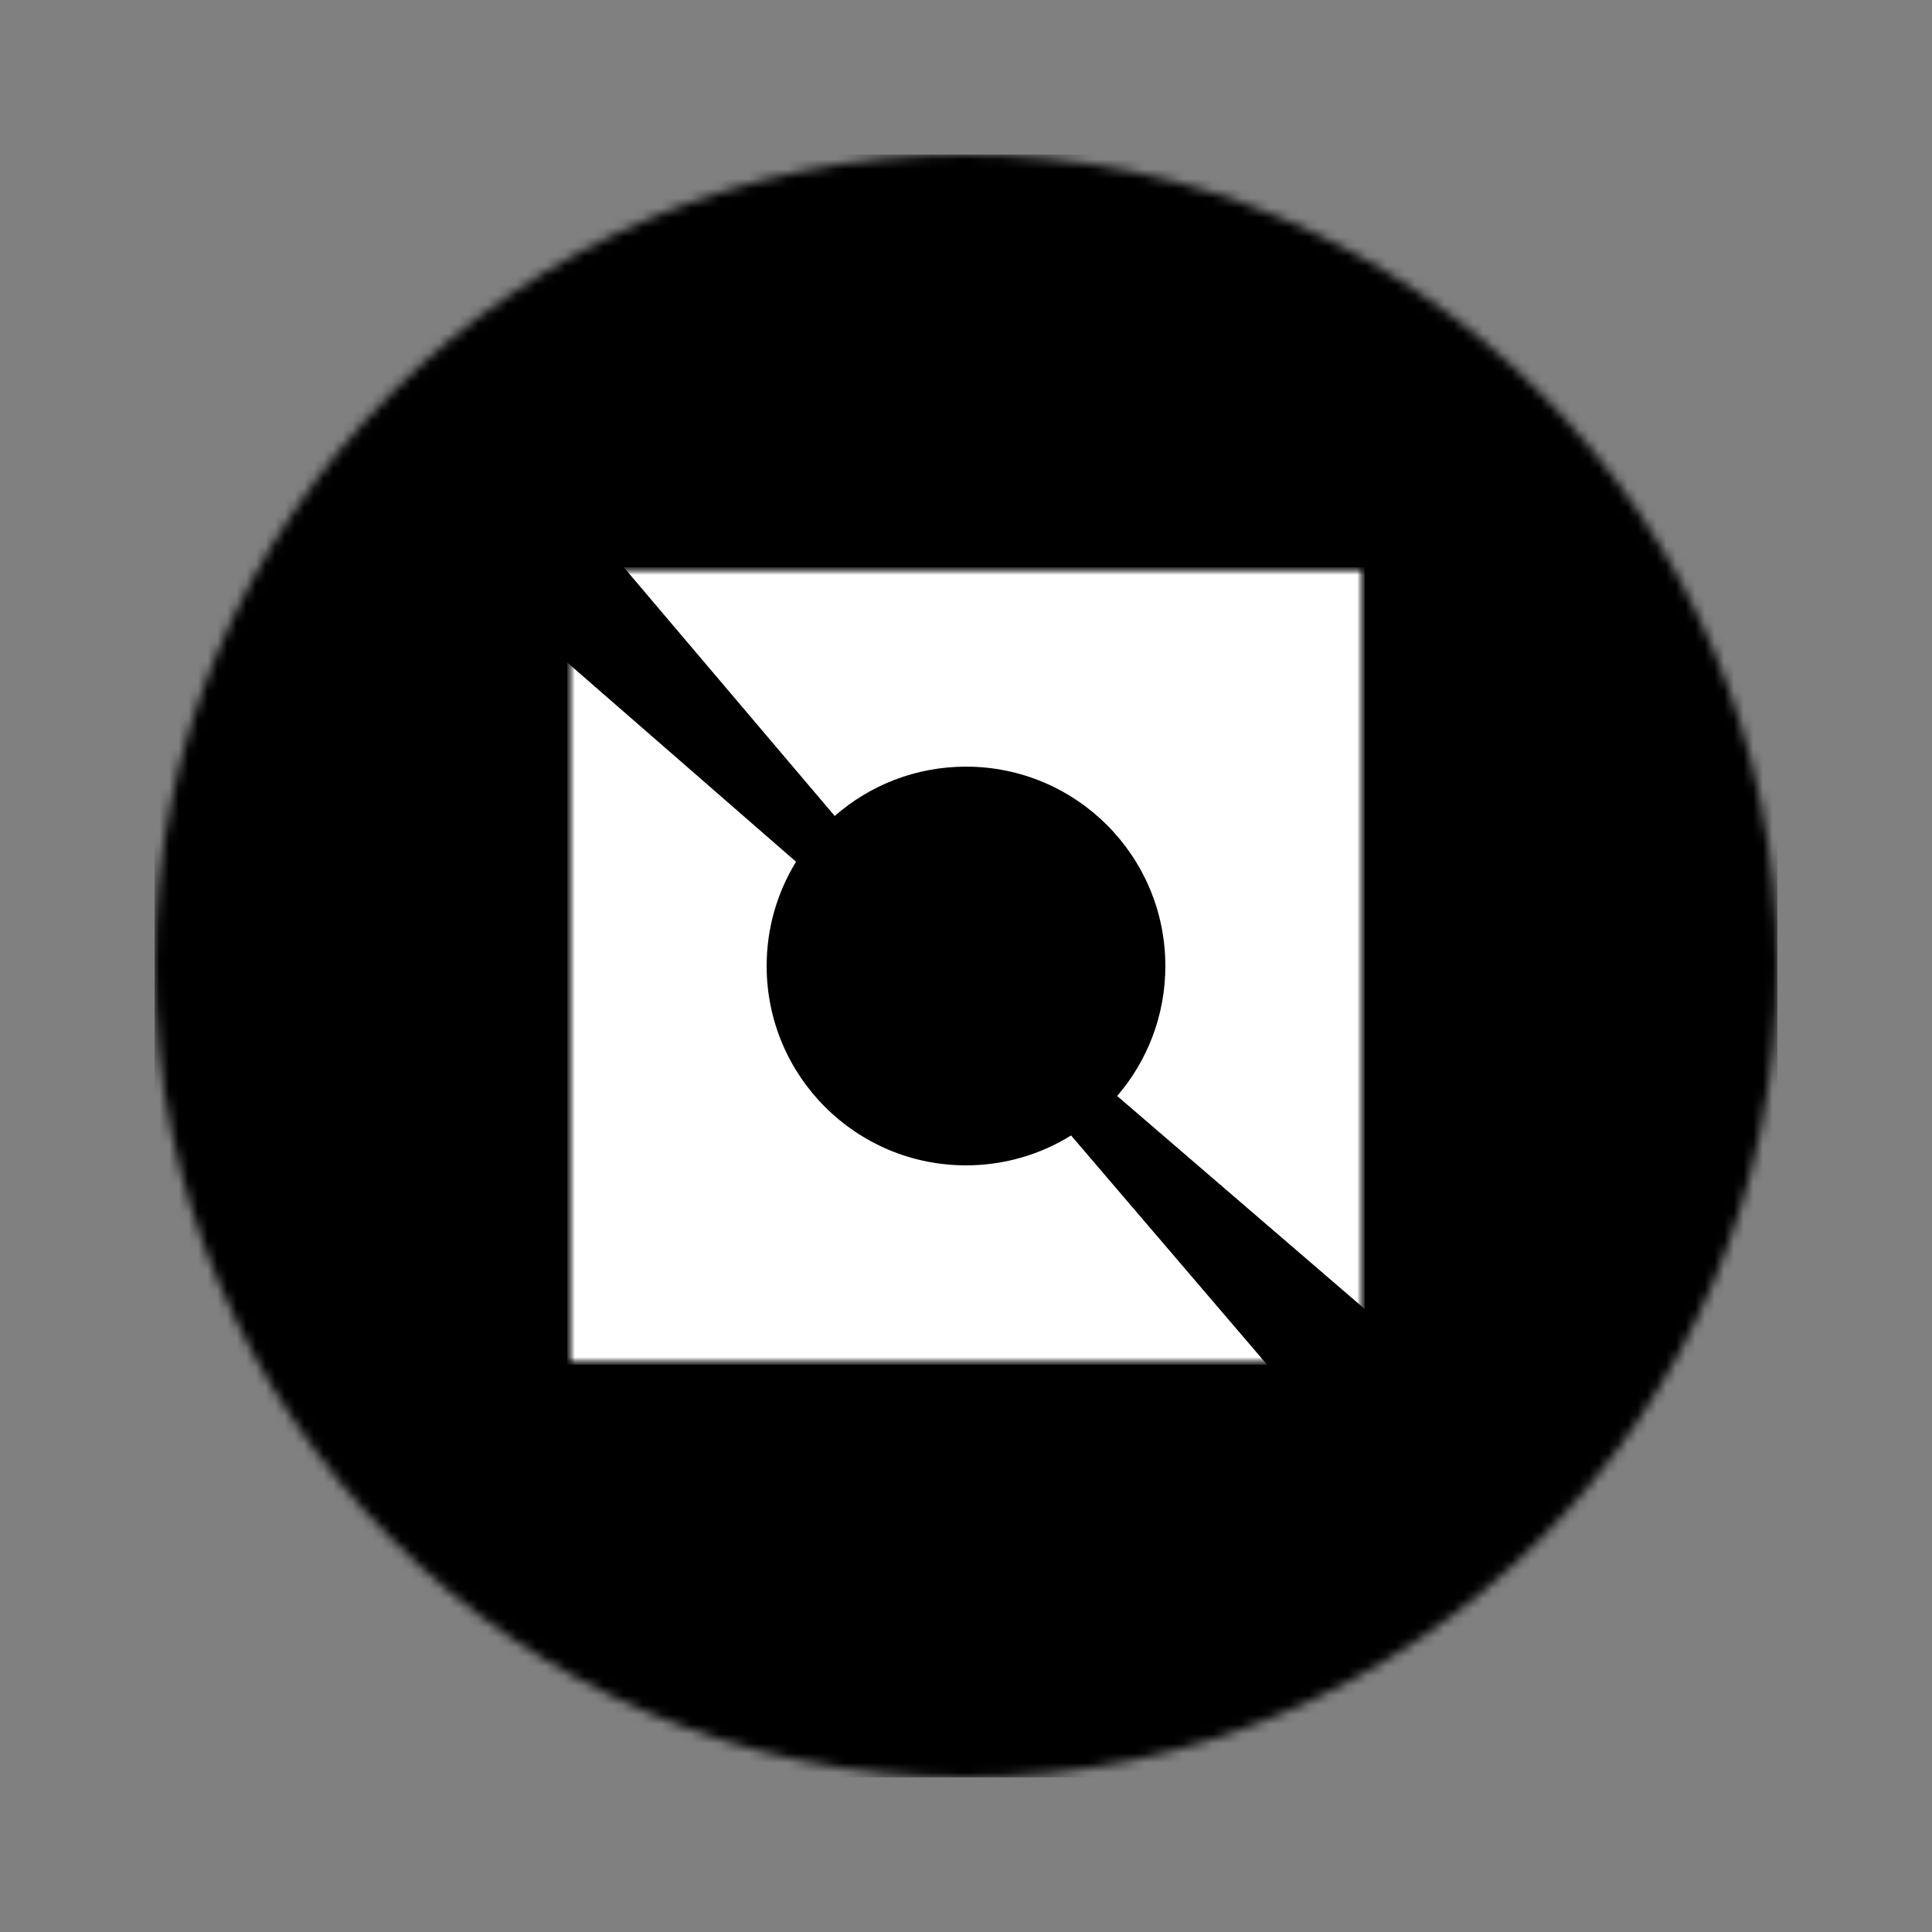 <svg fill="none" height="200" viewBox="0 0 200 200" width="200" xmlns="http://www.w3.org/2000/svg" xmlns:xlink="http://www.w3.org/1999/xlink"><rect x="0" y="0" width="200" height="200" fill="#808080" stroke="none"/><mask id="a" height="168" maskUnits="userSpaceOnUse" width="168" x="16" y="16"><path d="m100 184c46.392 0 84-37.608 84-84 0-46.392-37.608-84-84-84-46.392 0-84 37.608-84 84 0 46.392 37.608 84 84 84z" fill="#d9d9d9"/></mask><mask id="b" height="84" maskUnits="userSpaceOnUse" width="84" x="58" y="58"><path d="m141.274 58.726h-82.548v82.548h82.548z" fill="#fff"/></mask><mask id="c" height="84" maskUnits="userSpaceOnUse" width="84" x="58" y="58"><path d="m141.274 58.726h-82.548v82.548h82.548z" fill="#fff"/></mask><g mask="url(#a)"><path d="m184 16h-168v168h168z" fill="#000"/><g mask="url(#b)"><g fill="#fff" mask="url(#c)"><path d="m141.274 58.726h-76.701l21.836 25.744c3.63-3.18 8.386-5.107 13.591-5.107 11.398 0 20.637 9.239 20.637 20.637 0 5.141-1.879 9.843-4.989 13.456l25.626 22.05z"/><path d="m131.171 141.274-20.295-23.732c-3.158 1.962-6.885 3.095-10.876 3.095-11.398 0-20.637-9.24-20.637-20.637 0-3.955 1.113-7.651 3.043-10.791l-23.68-20.62v72.685z"/></g></g></g></svg>